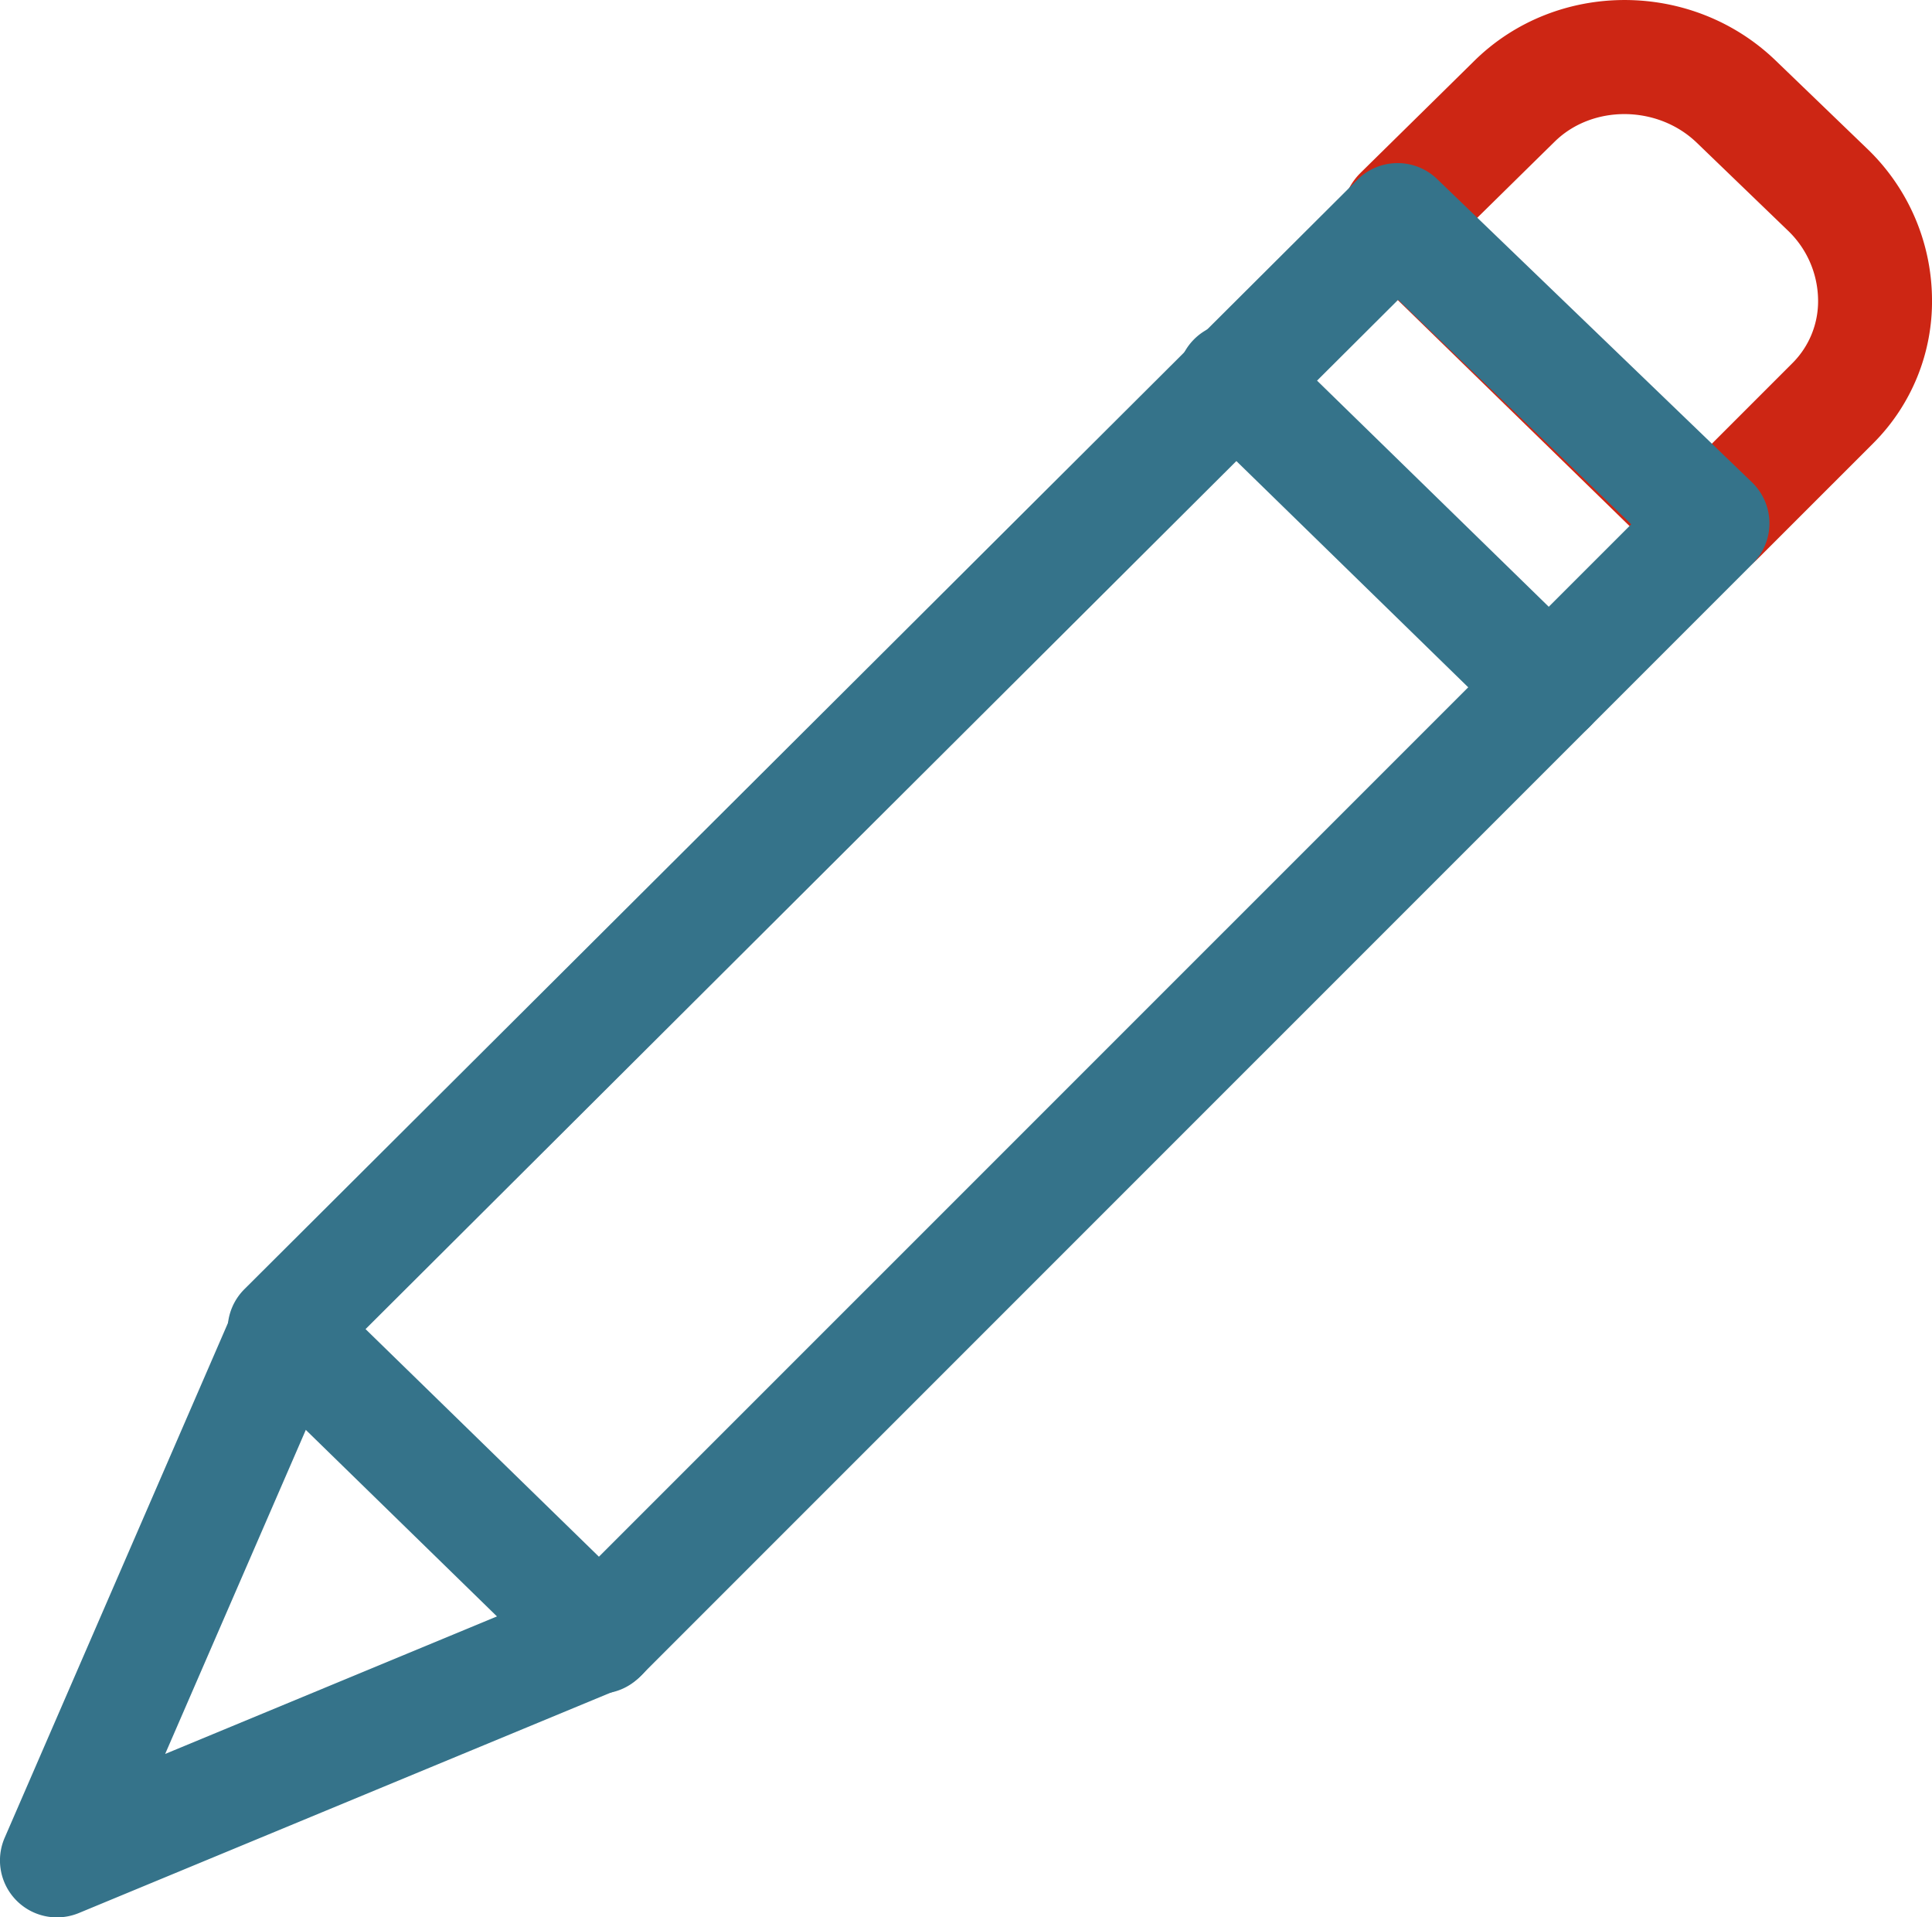 <svg xmlns="http://www.w3.org/2000/svg" width="1080" height="1071.57" viewBox="0 0 1080 1071.57"><g id="Слой_2" data-name="Слой 2"><g id="set21_78568372"><g id="set21_78568372-2" data-name="set21_78568372"><path d="M955.66 323.42c-8.5.0-19.12-4.3-25.08-10.31-.31-.26-9.94-9.64-24.24-23.57L761.28 148.1c-14.56-14.55-14.82-37.45-.88-51.34 2.07-2.07 30.67-30.15 64-63 46-45 121.33-45 168.12.0v0l50.82 48.95A117.58 117.58.0 0 1 1080 166.91a112 112 0 0 1-32.9 80.87L983 311.87a39.09 39.09.0 0 1-27.25 11.55zm-17.3-56.94a2.58 2.58.0 0 1-.37.37zM825.62 121.89 955.92 249l46.21-46.21a48.83 48.83.0 0 0 14.19-35.23 54.46 54.46.0 0 0-17.09-38.91L948.41 79.67c-21.92-21-58.24-21.24-79.32-.52C852.51 95.42 837.18 110.54 825.62 121.89z" fill="#cd2614"/><path d="M335.06 946.55a31.72 31.72.0 0 1-22.22-9l-176-171.69a31.88 31.88.0 0 1-.26-45.33l622.2-620.08a31.83 31.83.0 0 1 44.55-.41l176.1 169.56A31.84 31.84.0 0 1 979.8 315L357.55 937.23A31.6 31.6.0 0 1 335.06 946.55zM204.35 742.8 334.8 870 911.88 293 781.59 167.53z" fill="#35738a"/><path d="M866 415.58a31.81 31.81.0 0 1-22.22-9l-176-171.69a31.84 31.84.0 0 1 44.46-45.59L888.21 361A31.81 31.81.0 0 1 866 415.58z" fill="#35738a"/><path d="M31.83 1071.57a31.83 31.83.0 0 1-29.21-44.51L130.89 731.4a31.86 31.86.0 1 1 58.44 25.39l-97 223.44 231.68-96a31.84 31.84.0 0 1 24.35 58.85L44 1069.18A32.18 32.18.0 0 1 31.83 1071.57z" fill="#35738a"/></g></g></g></svg>
